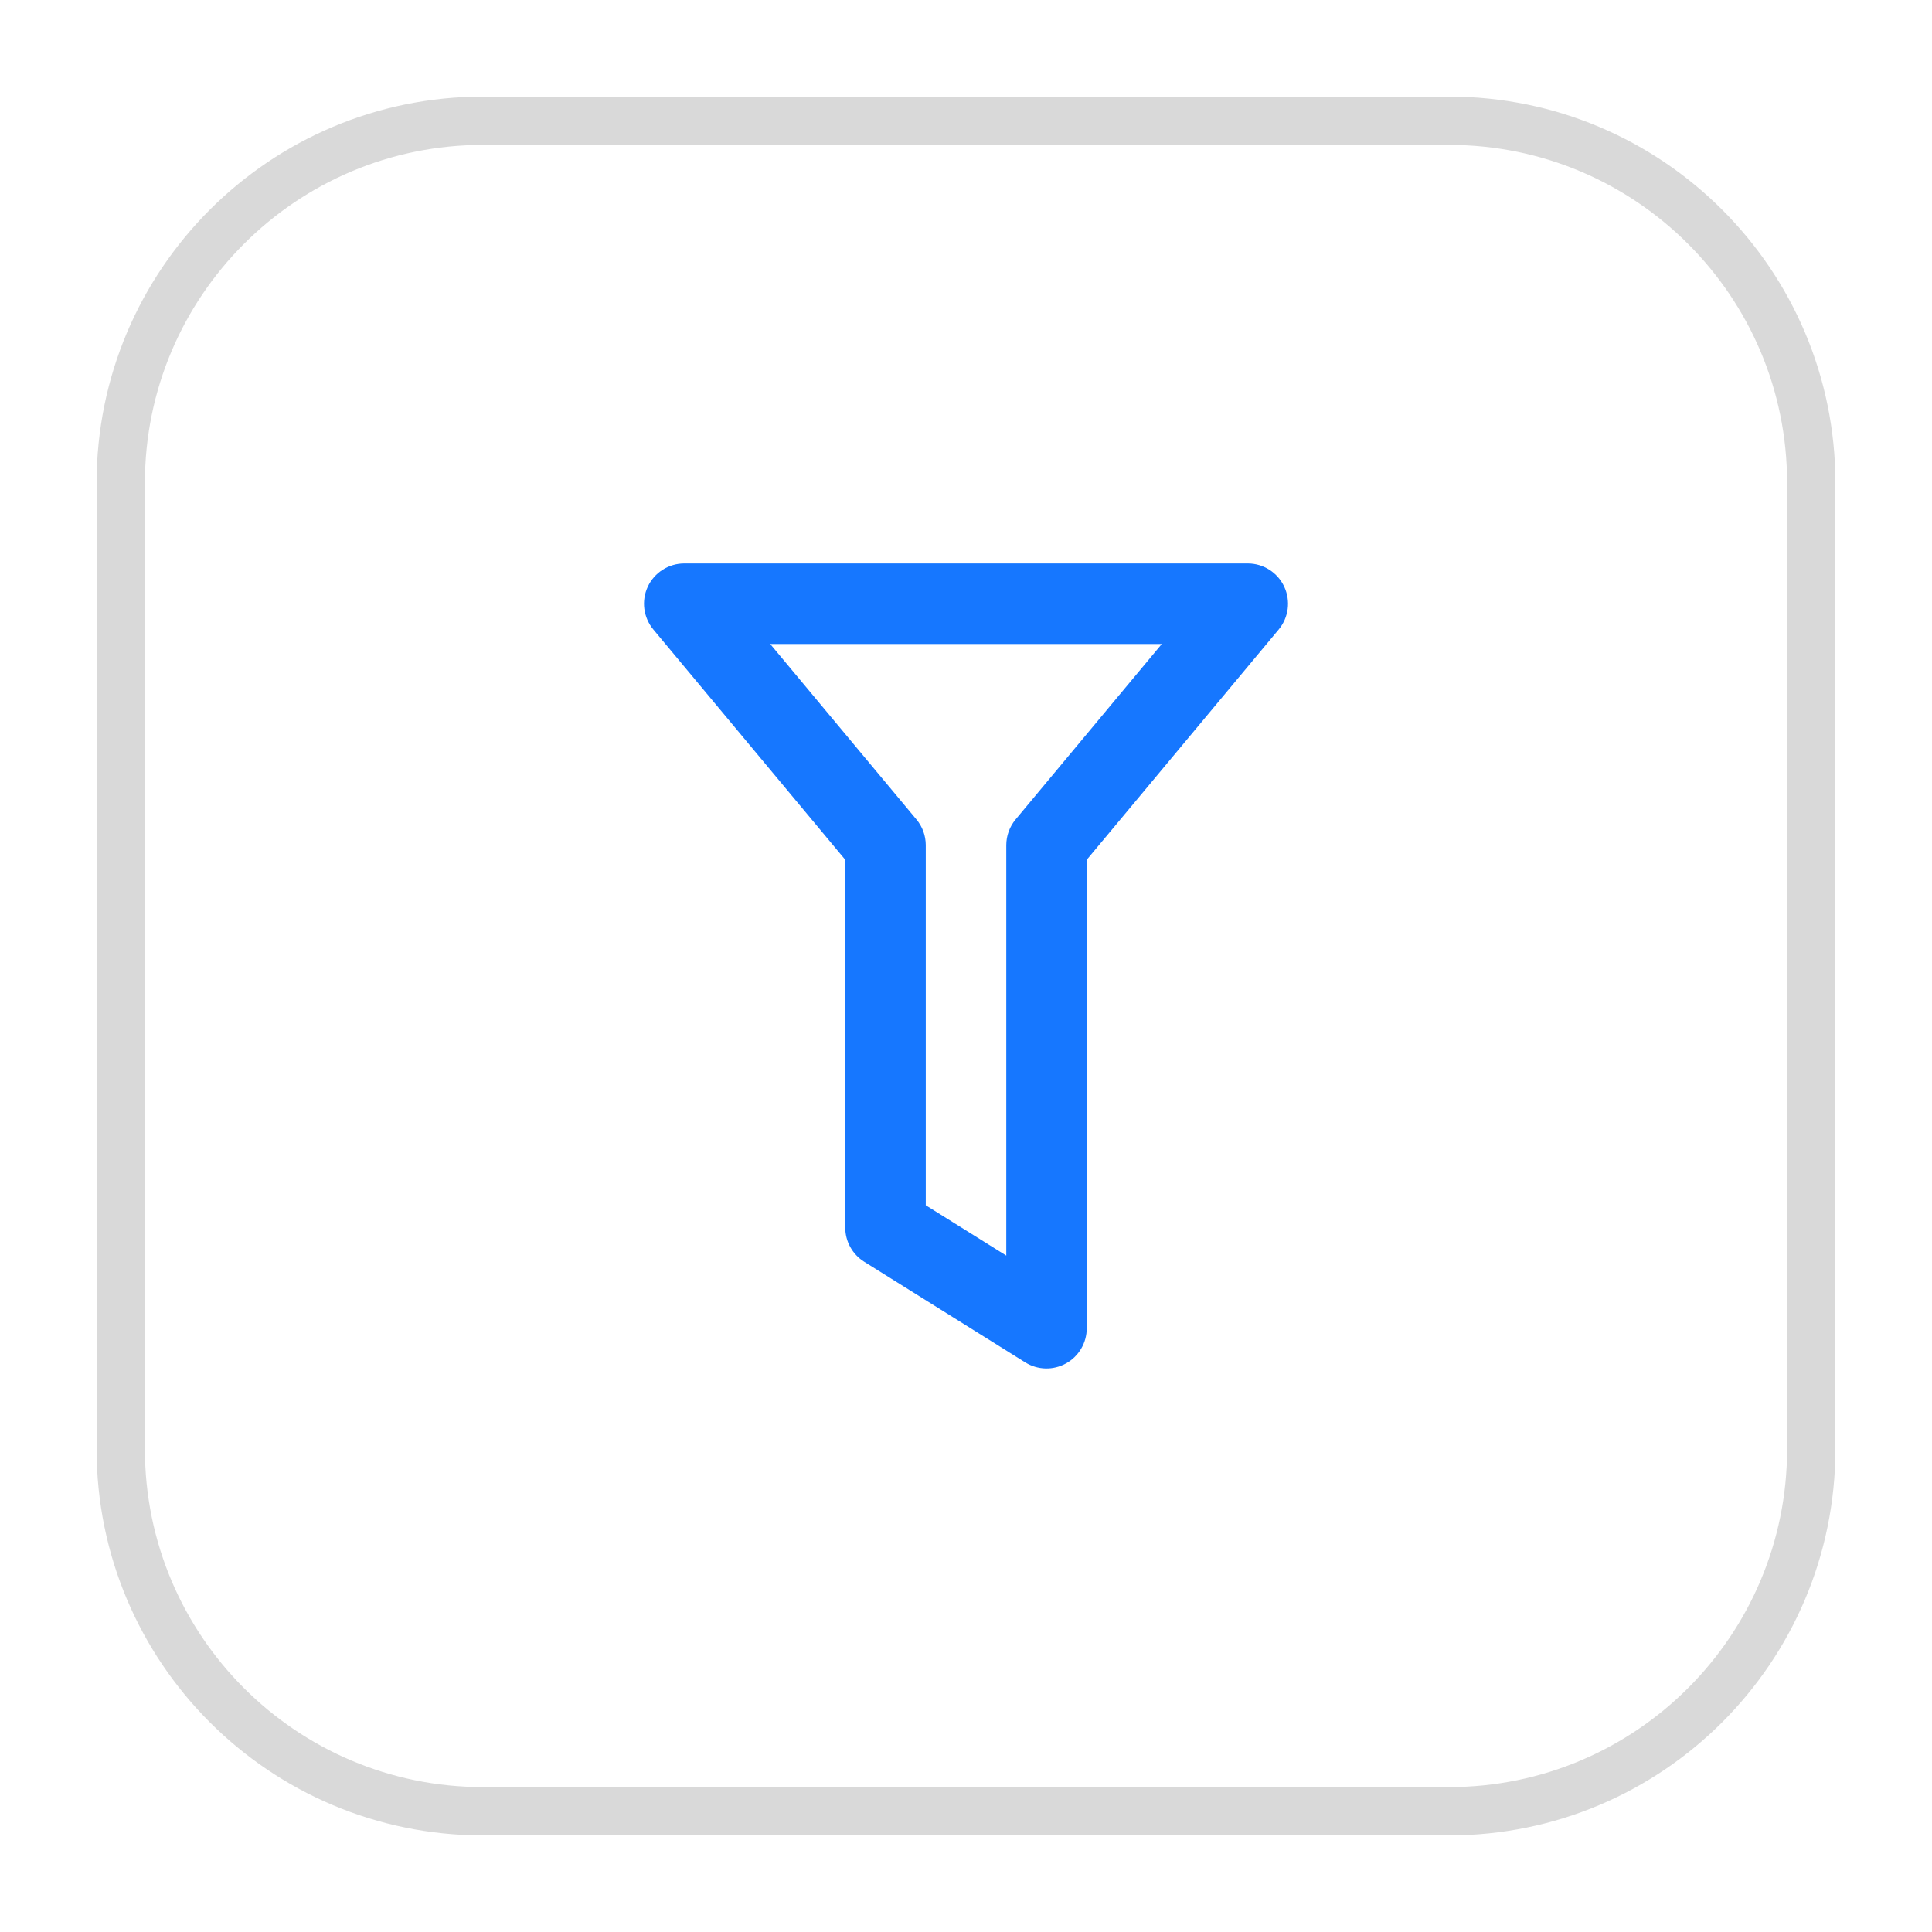 <svg width="40" height="40" viewBox="0 0 40 40" fill="none" xmlns="http://www.w3.org/2000/svg">
<path d="M2.5 10C2.5 5.858 5.858 2.5 10 2.5H30C34.142 2.5 37.5 5.858 37.5 10V30C37.5 34.142 34.142 37.5 30 37.5H10C5.858 37.5 2.5 34.142 2.5 30V10Z" stroke="black" stroke-opacity="0.15"/>
<path fill-rule="evenodd" clip-rule="evenodd" d="M13.412 12.146C13.549 11.853 13.844 11.666 14.167 11.666H25.834C26.157 11.666 26.451 11.853 26.588 12.146C26.725 12.439 26.681 12.784 26.474 13.033L22.5 17.801V27.499C22.5 27.802 22.336 28.081 22.071 28.228C21.806 28.375 21.482 28.367 21.225 28.206L17.892 26.123C17.648 25.97 17.5 25.703 17.5 25.416V17.801L13.527 13.033C13.32 12.784 13.275 12.439 13.412 12.146ZM15.946 13.333L18.974 16.966C19.099 17.116 19.167 17.304 19.167 17.499V24.954L20.834 25.996V17.499C20.834 17.304 20.902 17.116 21.027 16.966L24.054 13.333H15.946Z" fill="#1677FF"/>
</svg>
